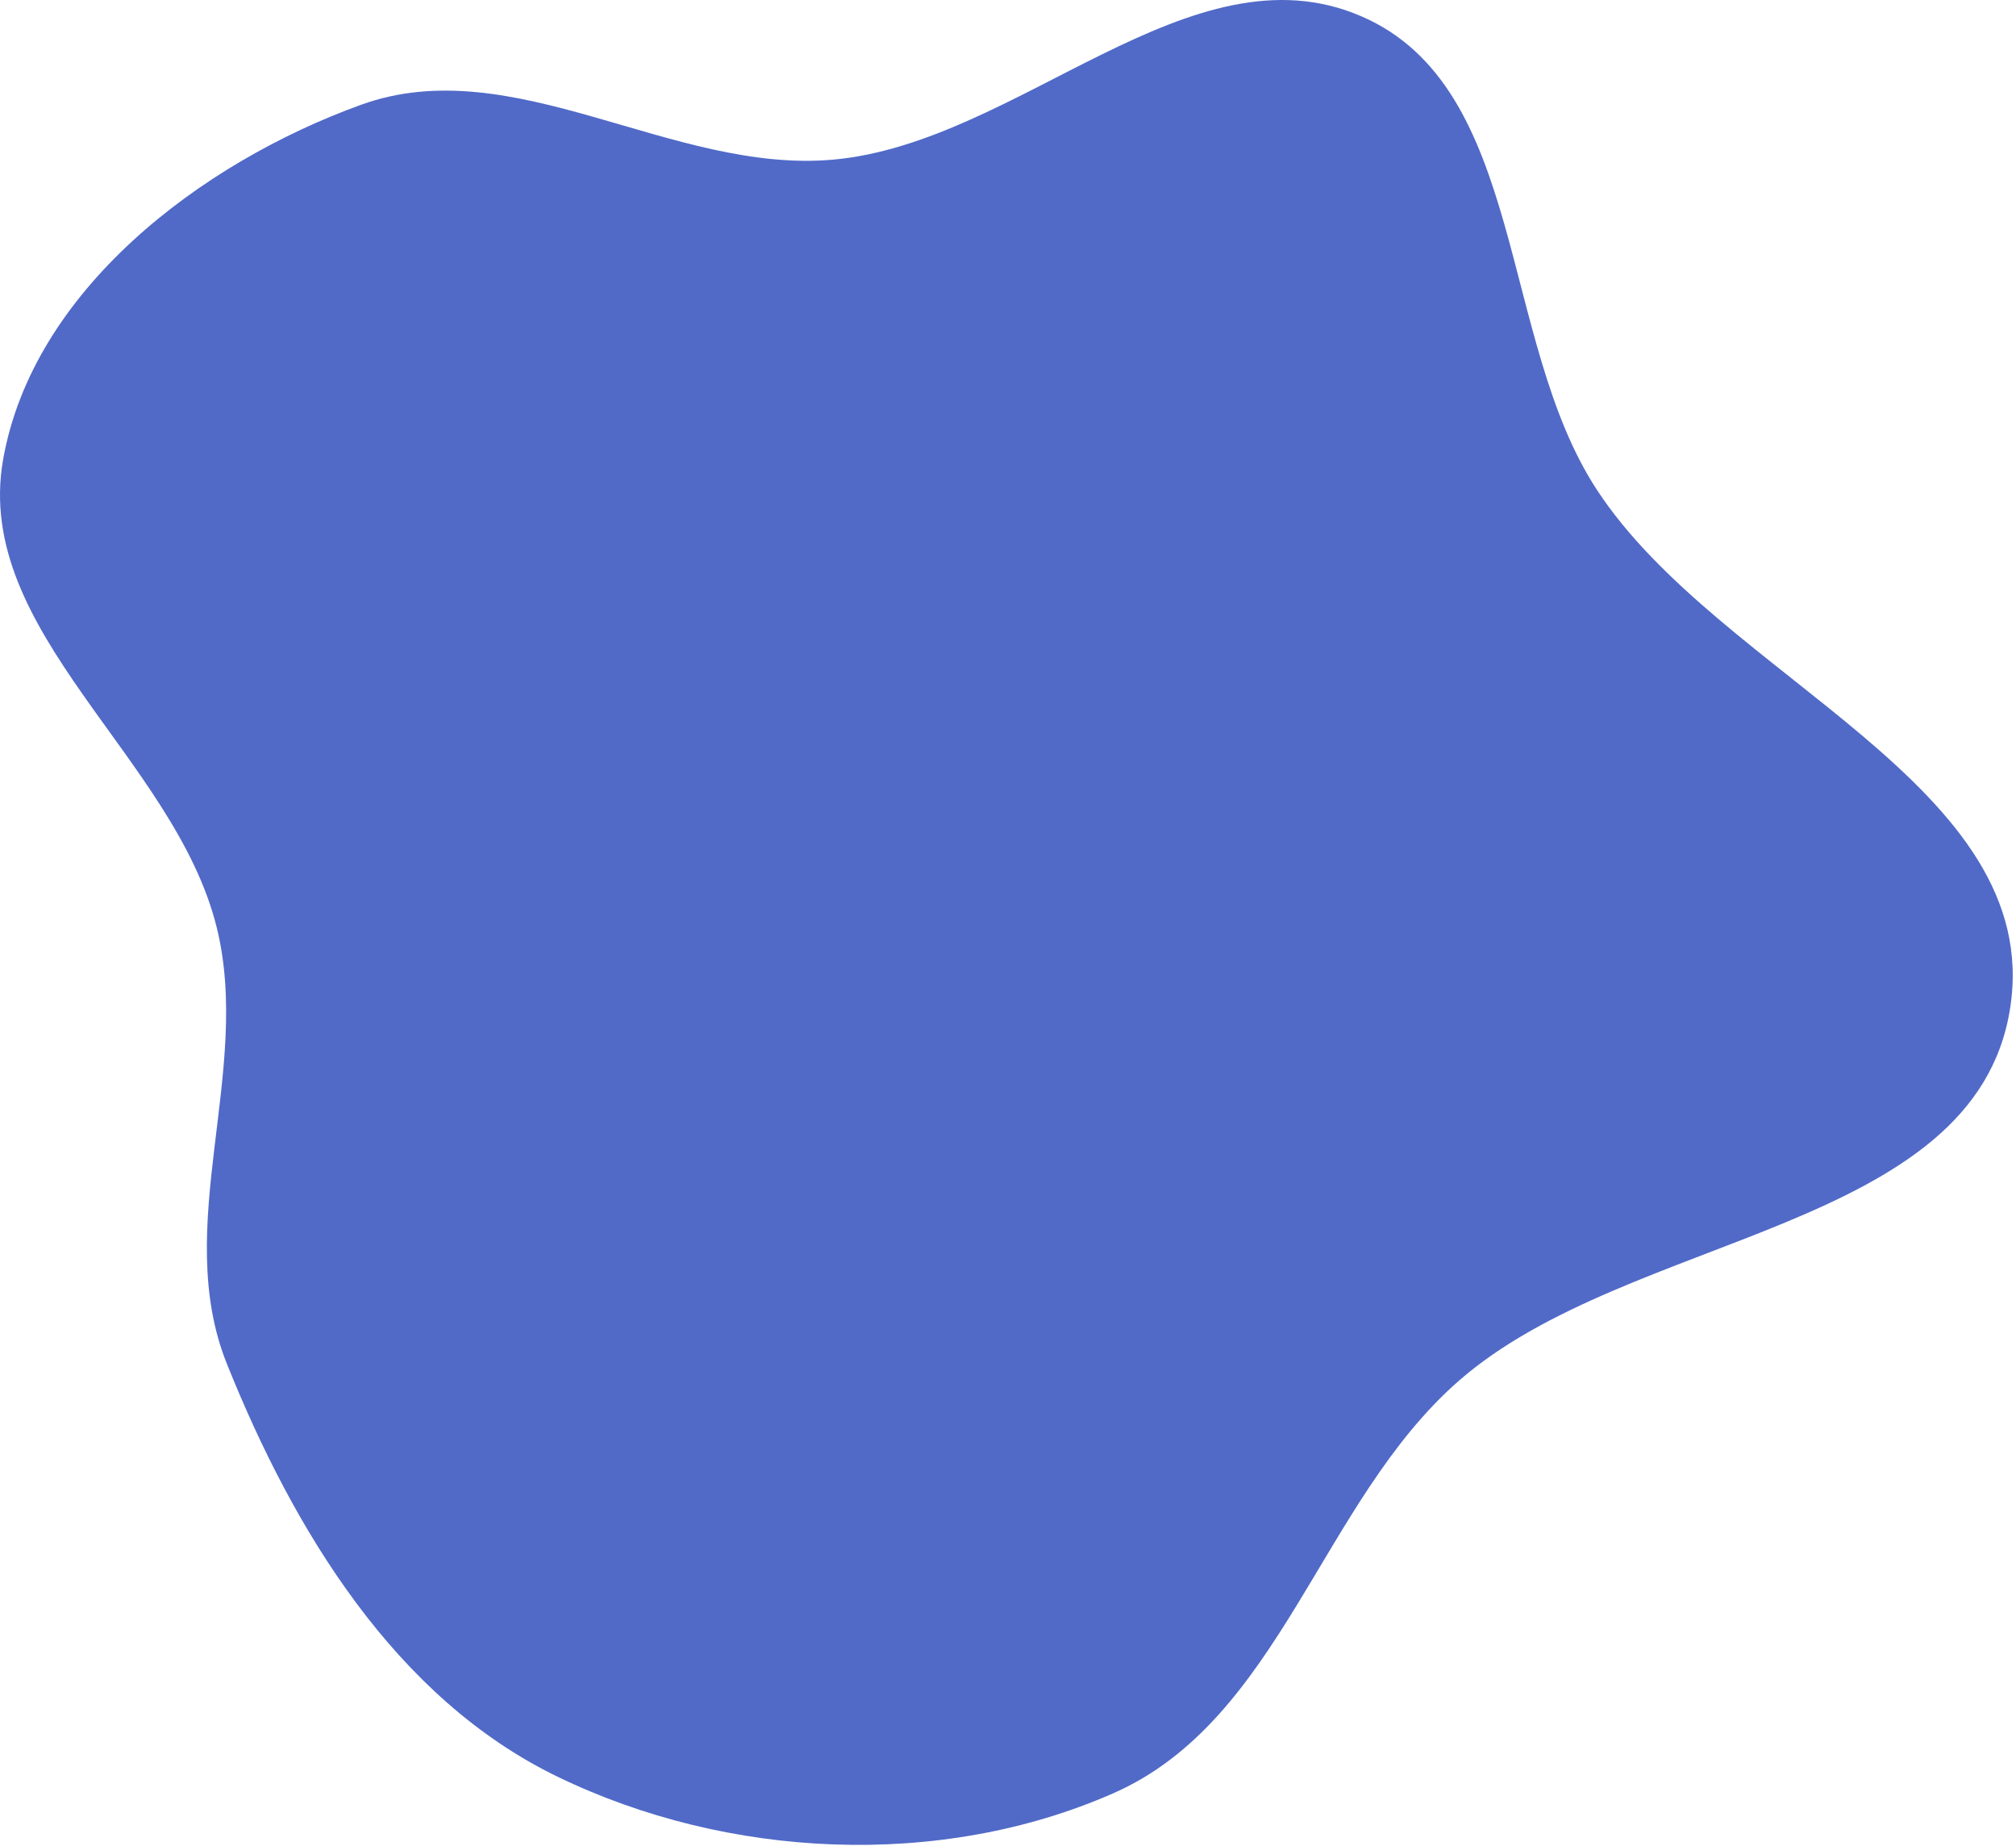 <svg width="580" height="531" viewBox="0 0 580 531" fill="none" xmlns="http://www.w3.org/2000/svg">
<path fill-rule="evenodd" clip-rule="evenodd" d="M239.598 45.932C292.991 41.21 342.441 -16.577 391.648 4.679C439.163 25.205 431.072 97.576 459.411 140.888C494.936 195.179 588.27 225.86 578.323 289.974C568.332 354.378 468.674 354.348 419.636 397.277C380.017 431.961 368.453 494.742 320.238 515.908C270.413 537.782 209.337 534.831 160.37 511.098C113.788 488.52 84.544 440.373 65.269 392.33C49.356 352.67 72.606 308.241 62.337 266.759C50.247 217.923 -7.819 181.809 0.885 132.257C9.424 83.647 57.492 46.913 103.904 30.129C147.612 14.323 193.3 50.027 239.598 45.932Z" fill="#516AC8"/>
</svg>
